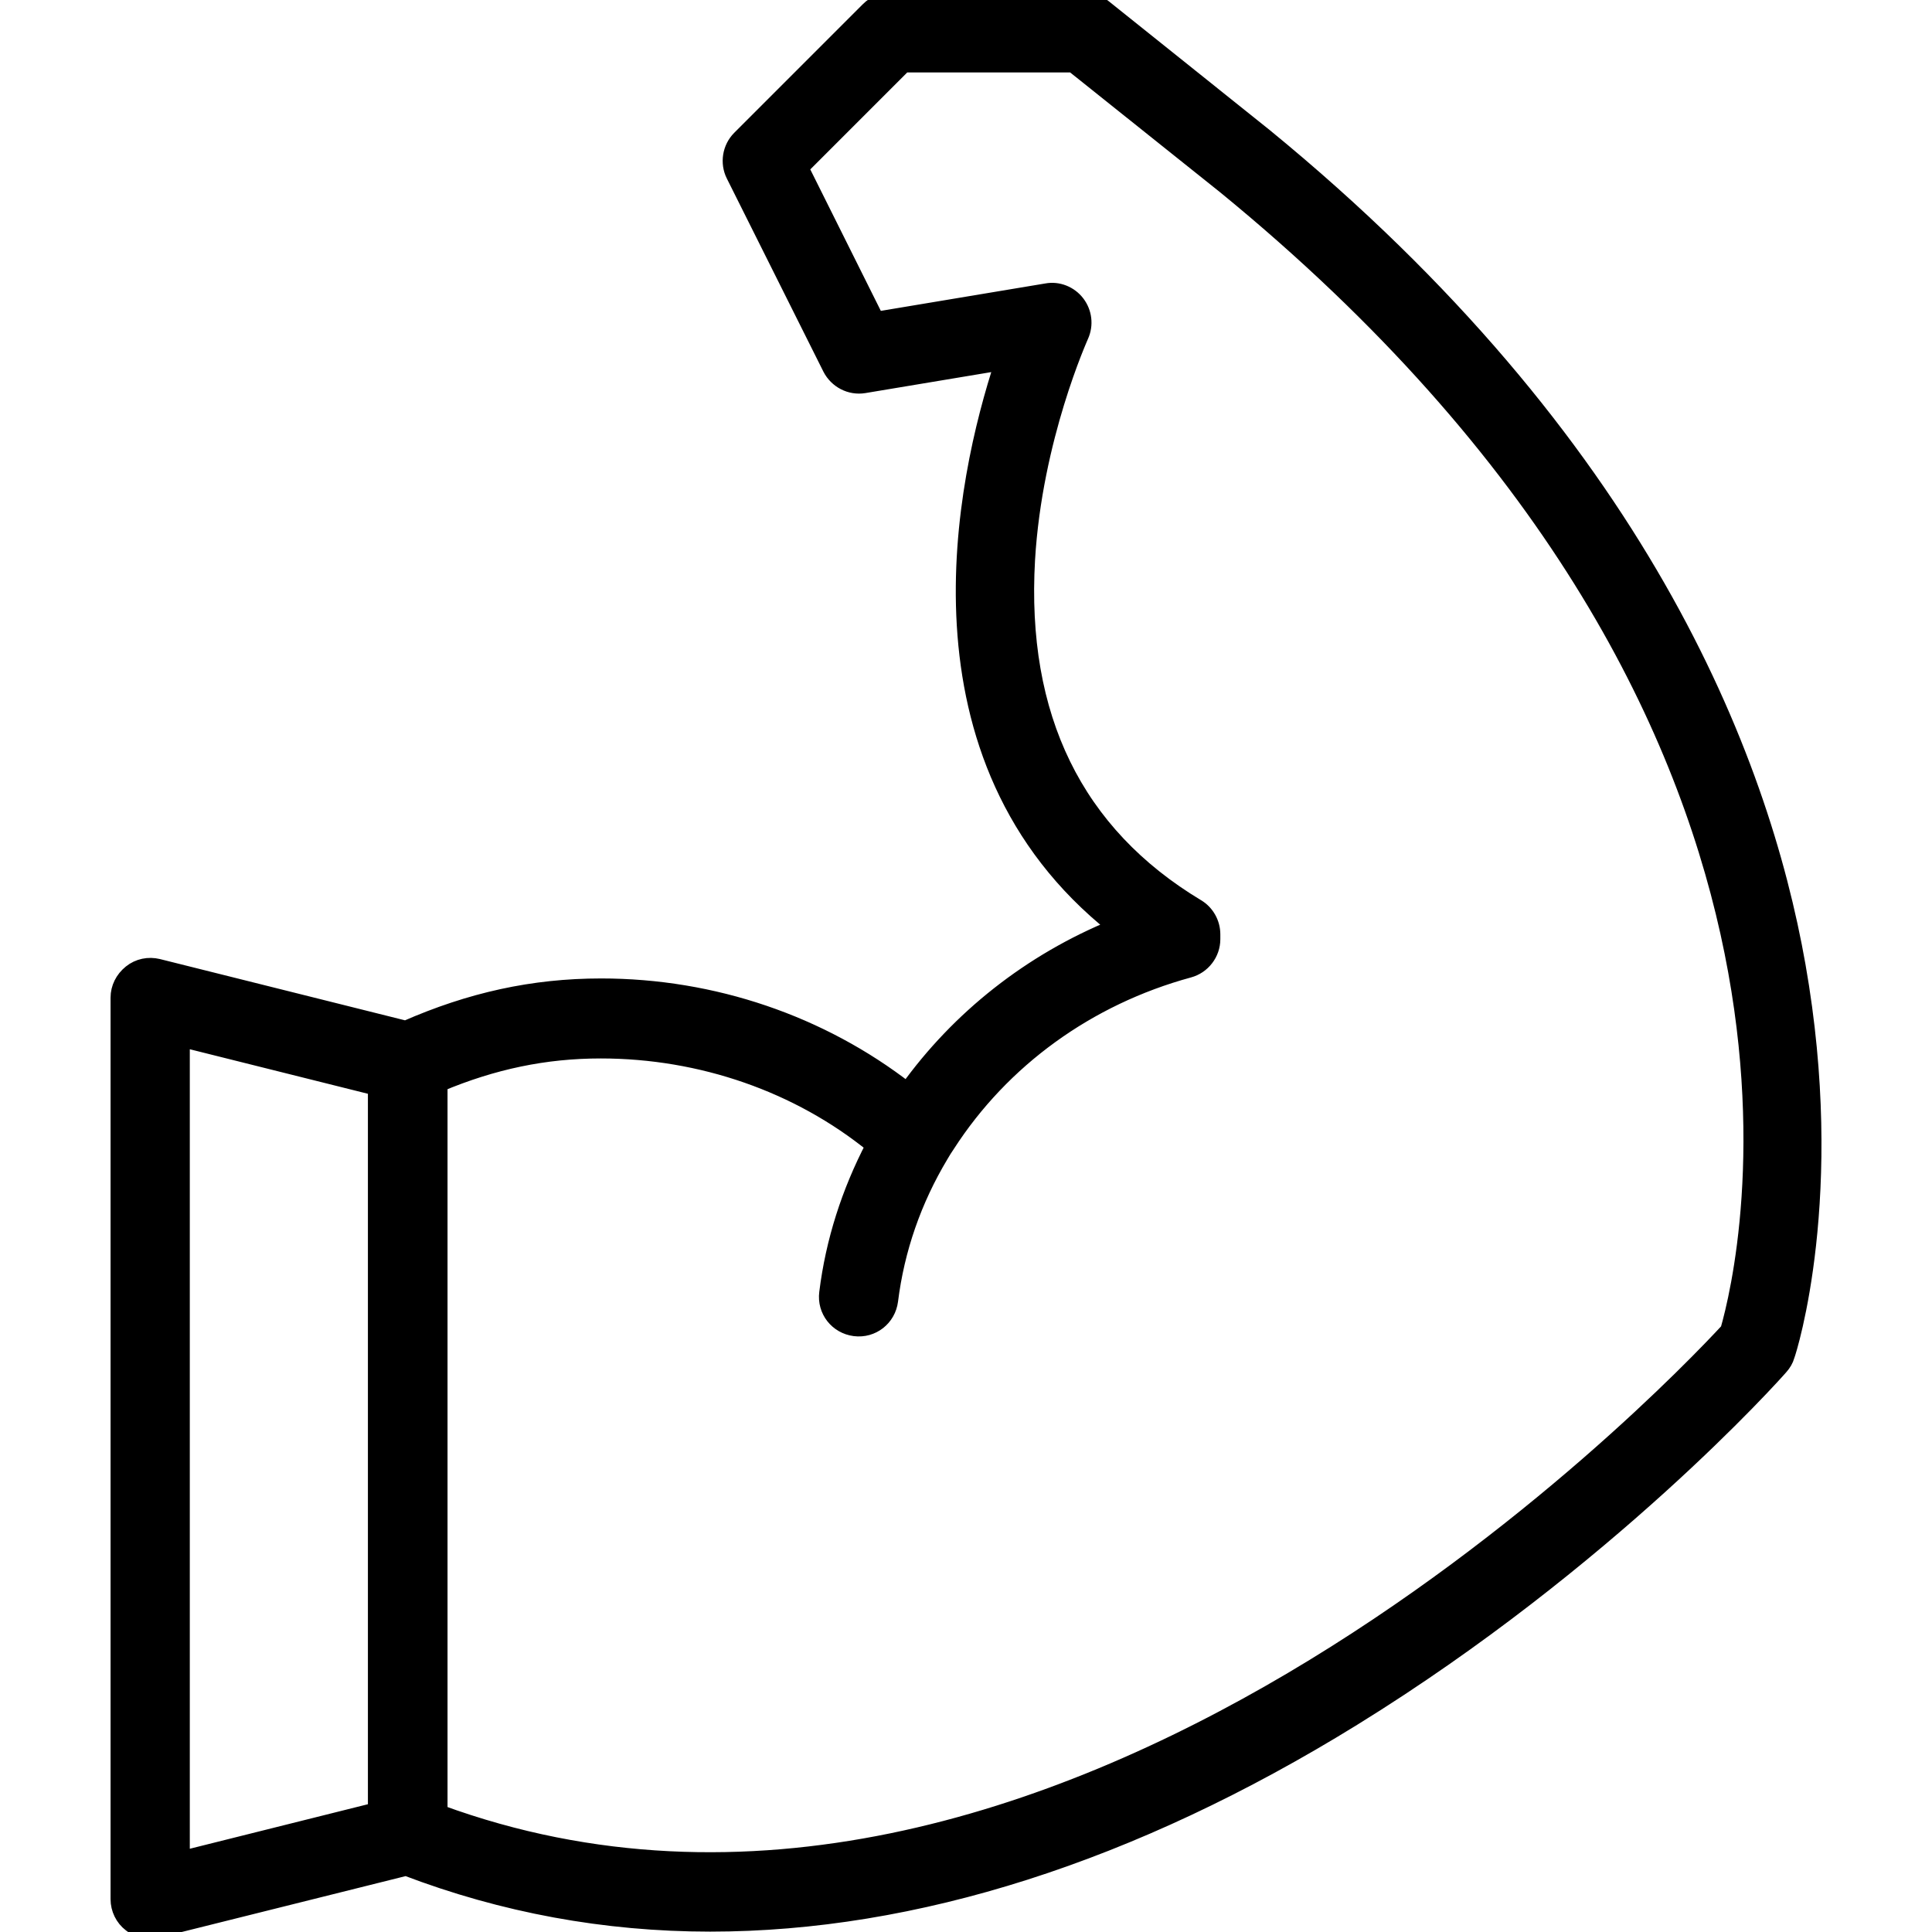 <?xml version="1.0" encoding="utf-8"?>
<!-- Generator: Adobe Illustrator 24.3.0, SVG Export Plug-In . SVG Version: 6.00 Build 0)  -->
<svg version="1.1" id="Capa_1" xmlns="http://www.w3.org/2000/svg" xmlns:xlink="http://www.w3.org/1999/xlink" x="0px" y="0px"
	 viewBox="0 0 512 512" style="enable-background:new 0 0 512 512;" xml:space="preserve">
<style type="text/css">
	.st0{stroke:#000000;stroke-width:4;stroke-miterlimit:10;}
</style>
<g>
	<g>
		<path class="st0" d="M476.5,255.9c-9.8-55.6-42.2-138.8-141.3-219.9L292.6,1.9c-1.5-1.2-3.4-1.9-5.3-1.9h-51.2
			c-2.3,0-4.4,0.9-6,2.5l-34.1,34.1c-2.6,2.6-3.2,6.6-1.6,9.8l25.6,51.2c1.7,3.3,5.3,5.2,9,4.6l36.6-6.1
			c-10.2,31-26.5,104.8,29.8,149.5c-22.3,9.1-41.3,24.1-55,43.2c-22.8-17.7-51.4-27.5-81.1-27.5c-18.1,0-34.7,3.7-51.8,11.2
			l-65.6-16.4c-2.5-0.6-5.2-0.1-7.3,1.6s-3.3,4.1-3.3,6.7v238.9c0,2.6,1.2,5.1,3.3,6.7c1.5,1.2,3.4,1.8,5.2,1.8
			c0.7,0,1.4-0.1,2.1-0.3l65.7-16.4c25.7,9.8,52.7,14.8,80.6,14.8c54.1,0,111.8-18.3,170.4-54.5c67.2-41.5,111.5-91,113.3-93.1
			c0.8-0.9,1.4-1.9,1.7-3C474.2,357.8,487.2,316.6,476.5,255.9z M99.5,479.7l-51.2,12.8V275.5l51.2,12.8V479.7z M457.9,352.5
			c-15.7,17-178.8,187.3-341.3,127.8v-193c14.1-5.9,27.8-8.8,42.6-8.8c26.7,0,52.4,9,72.2,25.1c-6.4,12.3-10.6,25.3-12.3,39
			c-0.6,4.7,2.7,8.9,7.4,9.5c4.7,0.6,8.9-2.7,9.5-7.4c1.7-13.6,6.2-26.6,13.4-38.6c0.5-0.9,1.1-1.8,1.7-2.7
			c14.5-22.5,37.2-39,64-46.3c3.7-1,6.3-4.4,6.3-8.2v-1.3c0-3-1.6-5.8-4.1-7.3c-32.3-19.4-47.4-50.3-45-92
			c1.9-32.2,14.1-59,14.2-59.3c1.3-2.9,0.9-6.2-1-8.7c-1.9-2.5-5.1-3.8-8.2-3.2l-45,7.5l-20-40.1l27.3-27.3h44.7l40.3,32.2
			C497.1,190.5,463.1,334.4,457.9,352.5z"/>
	</g>
</g>
</svg>

